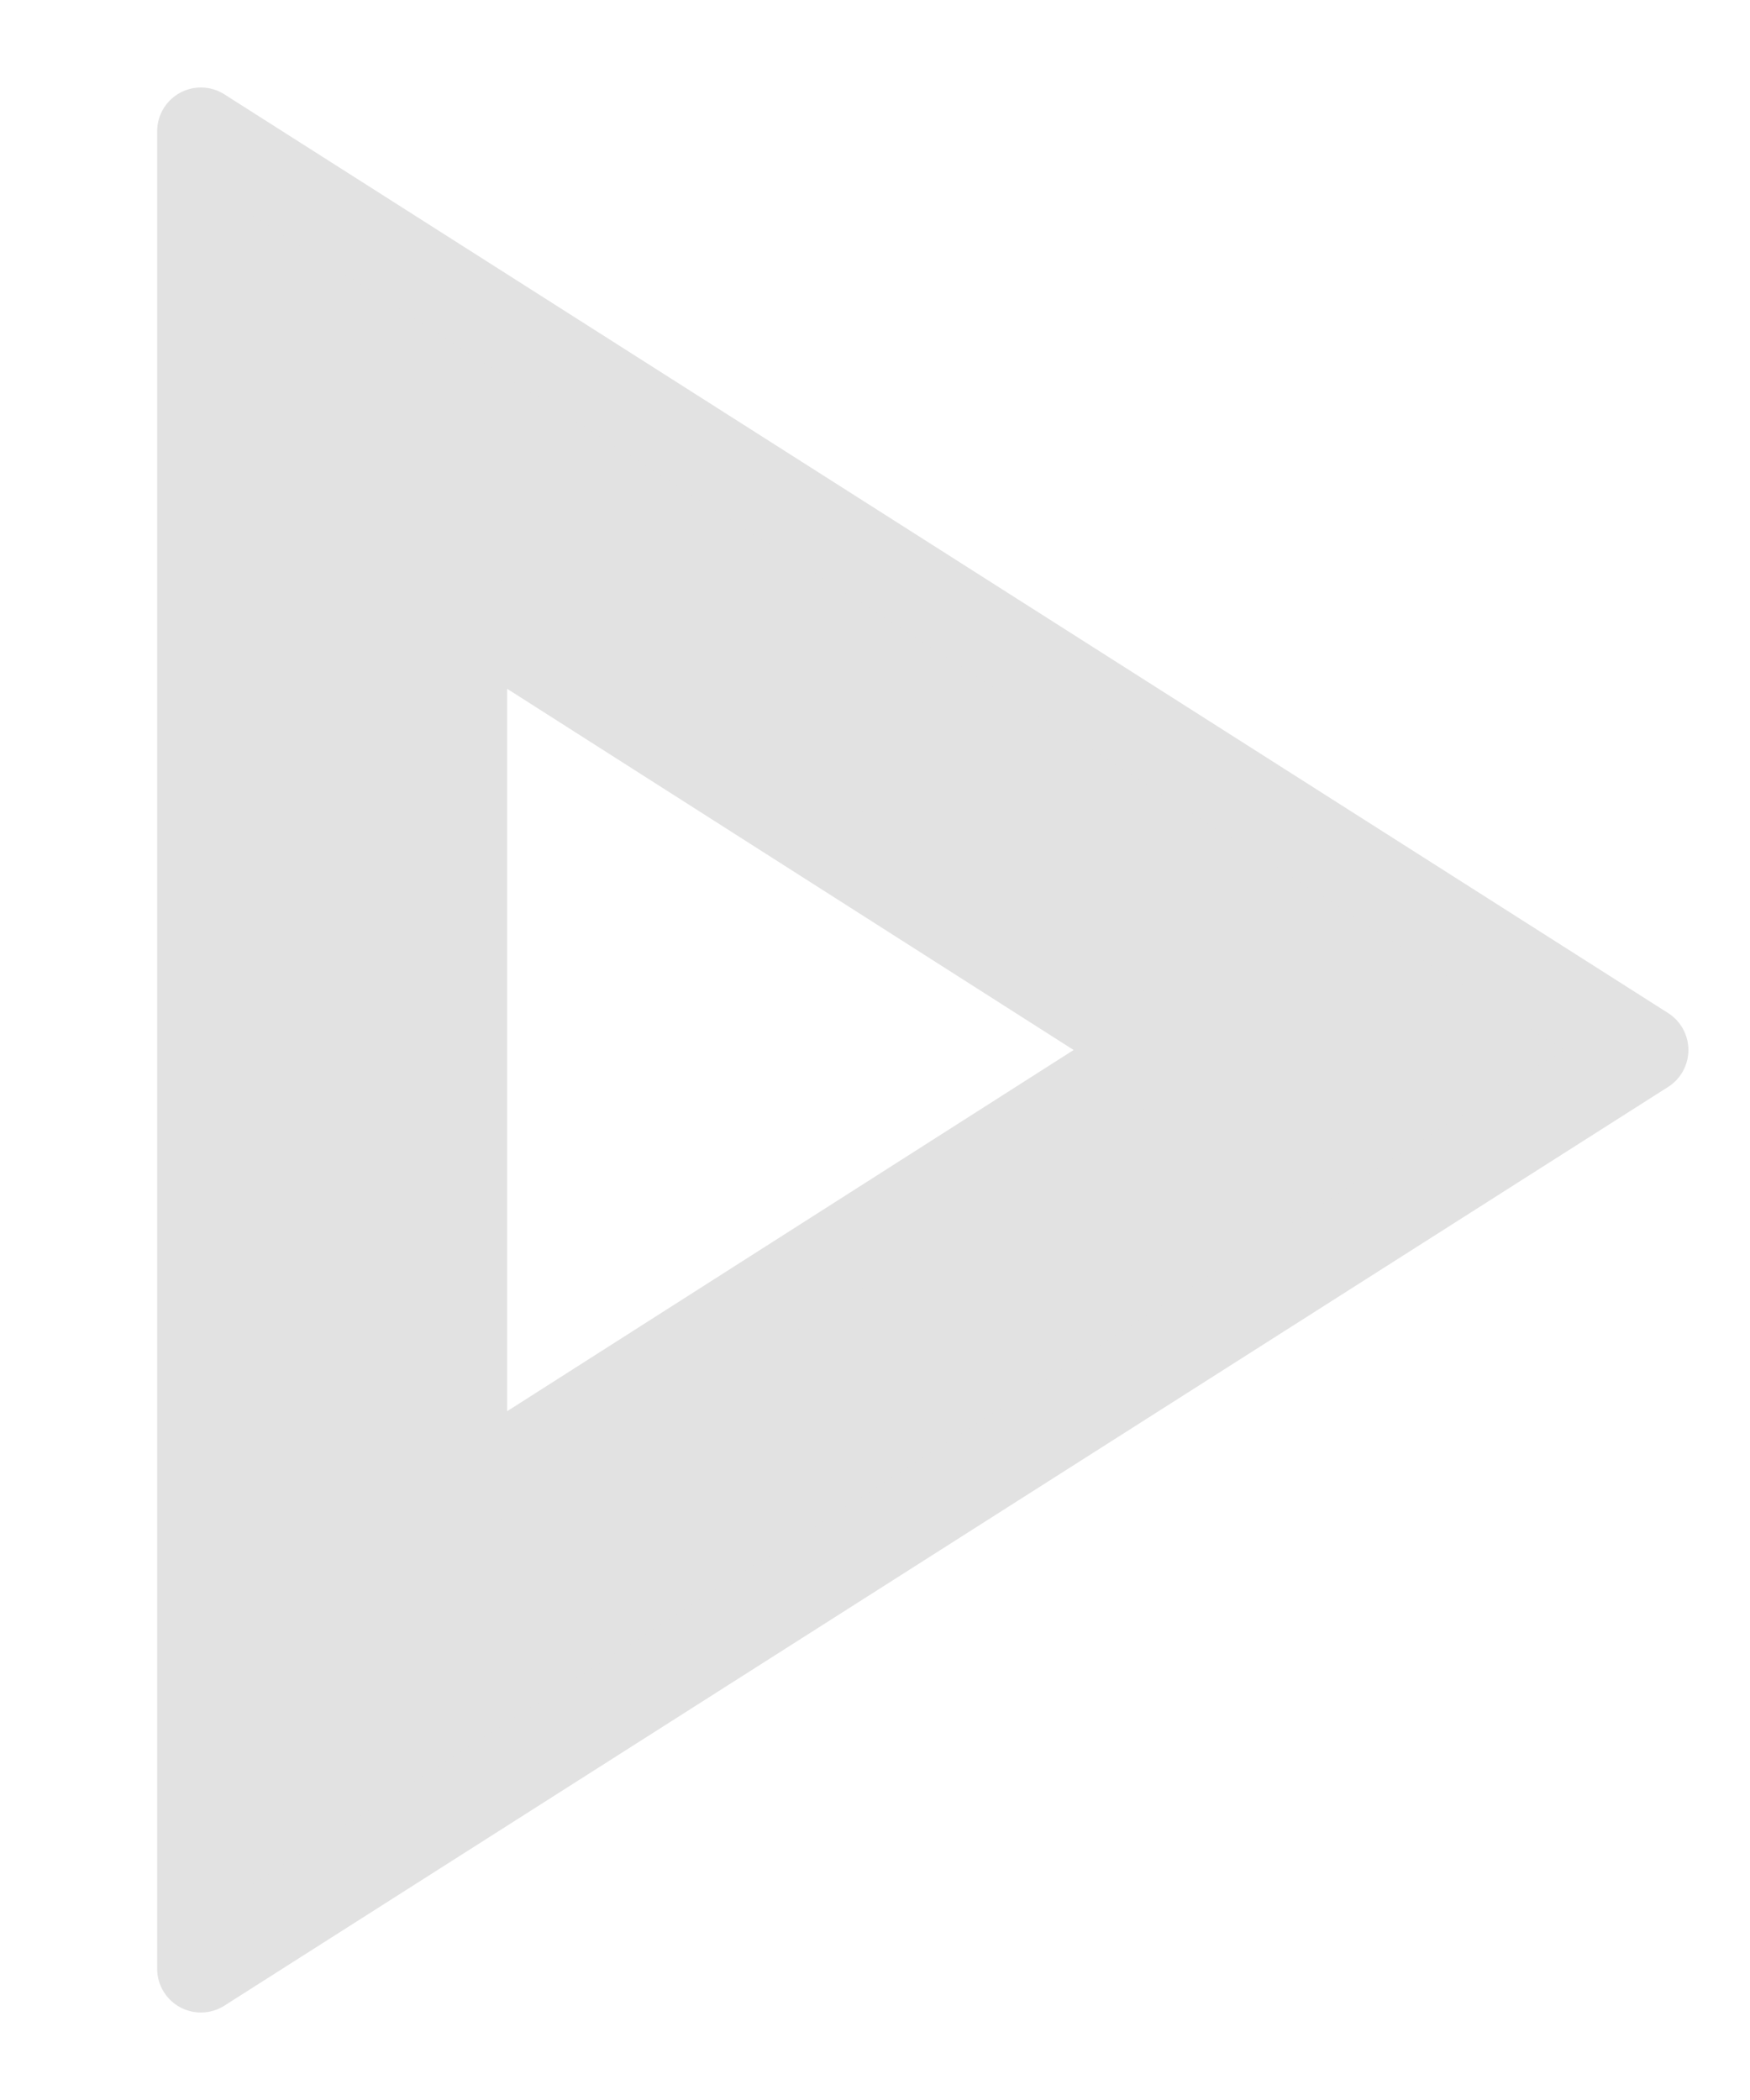 <svg width="10" height="12" viewBox="0 0 10 12" fill="none" xmlns="http://www.w3.org/2000/svg">
<path d="M2.648 3.48L6.6 6L2.648 8.52V3.48ZM1.148 0.75V11.25L9.398 6L1.148 0.75Z" fill="#E2E2E2" stroke="#E2E2E2" stroke-width="0.5" stroke-linejoin="round"/>
</svg>
